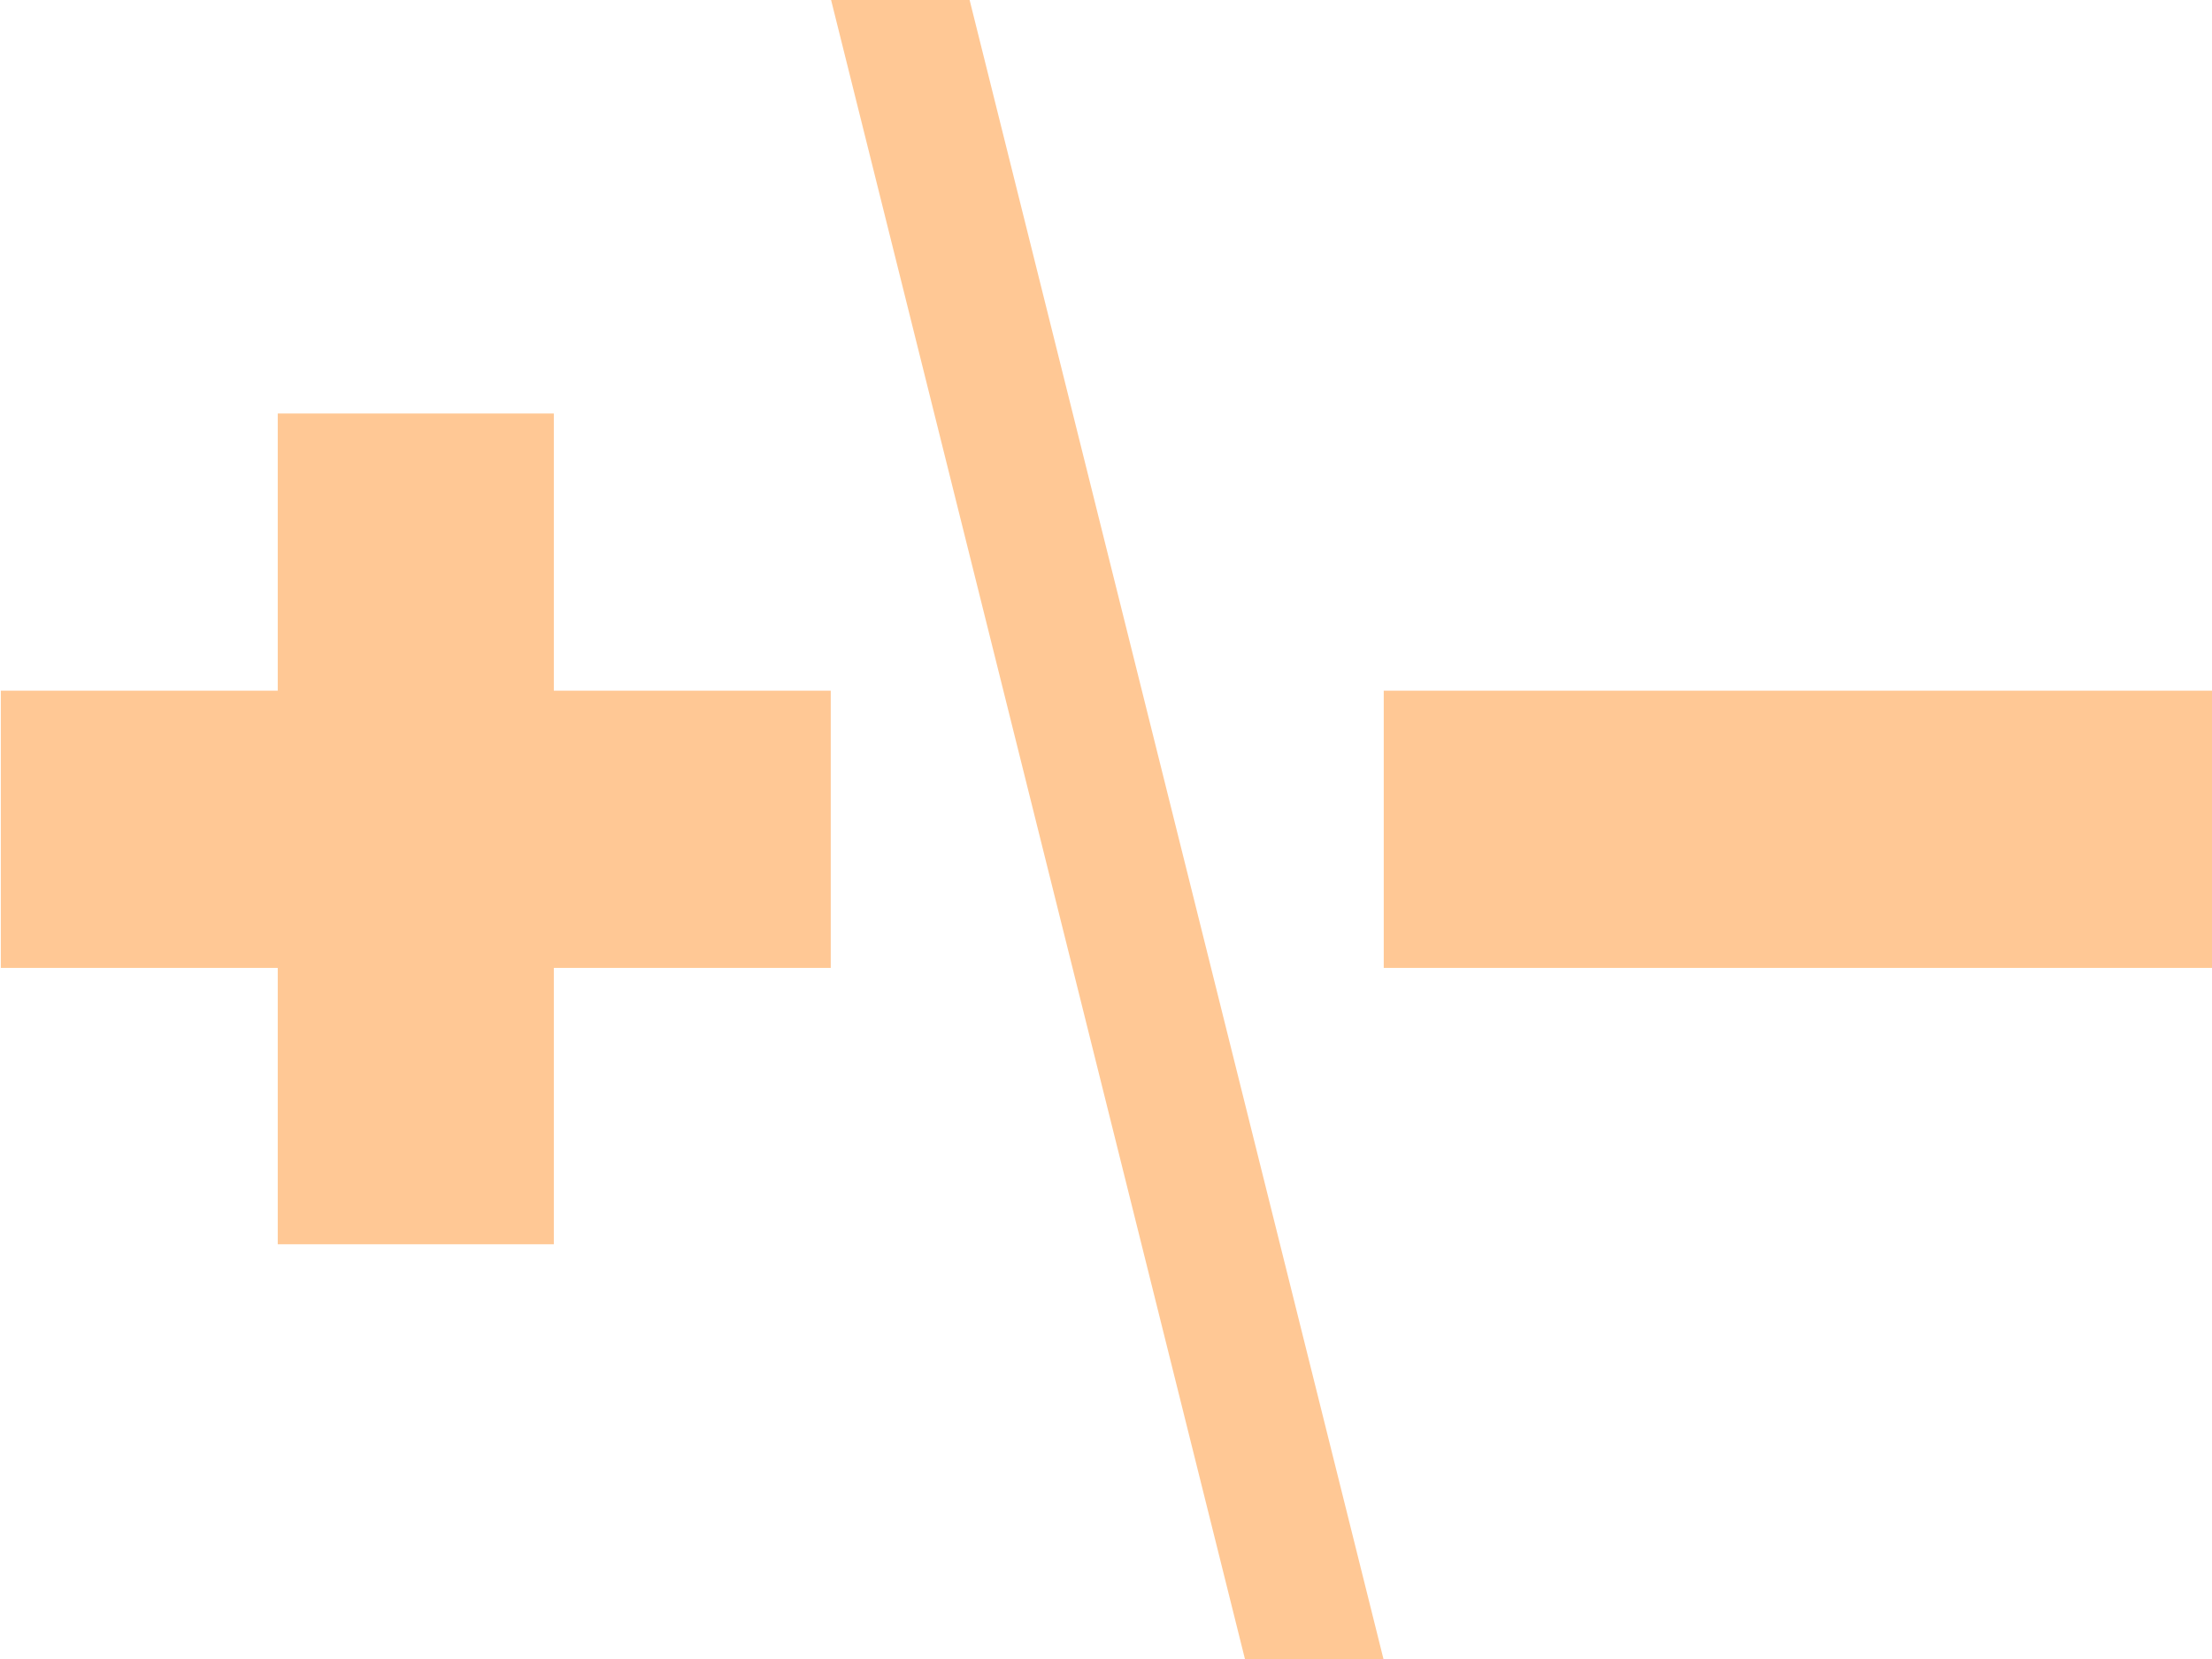<svg 
 xmlns="http://www.w3.org/2000/svg"
 xmlns:xlink="http://www.w3.org/1999/xlink"
 width="16px" height="12px">
<path fill-rule="evenodd"  fill="rgb(255, 200, 149)"
 d="M10.009,7.001 L10.009,4.996 L16.012,4.996 L16.012,7.001 L10.009,7.001 ZM9.007,12.008 L6.009,-0.010 L7.011,-0.010 L10.009,12.008 L9.007,12.008 ZM6.009,7.001 L4.006,7.001 L4.006,9.000 L2.009,9.000 L2.009,7.001 L0.006,7.001 L0.006,4.996 L2.009,4.996 L2.009,2.991 L4.006,2.991 L4.006,4.996 L6.009,4.996 L6.009,7.001 Z"/>
</svg>